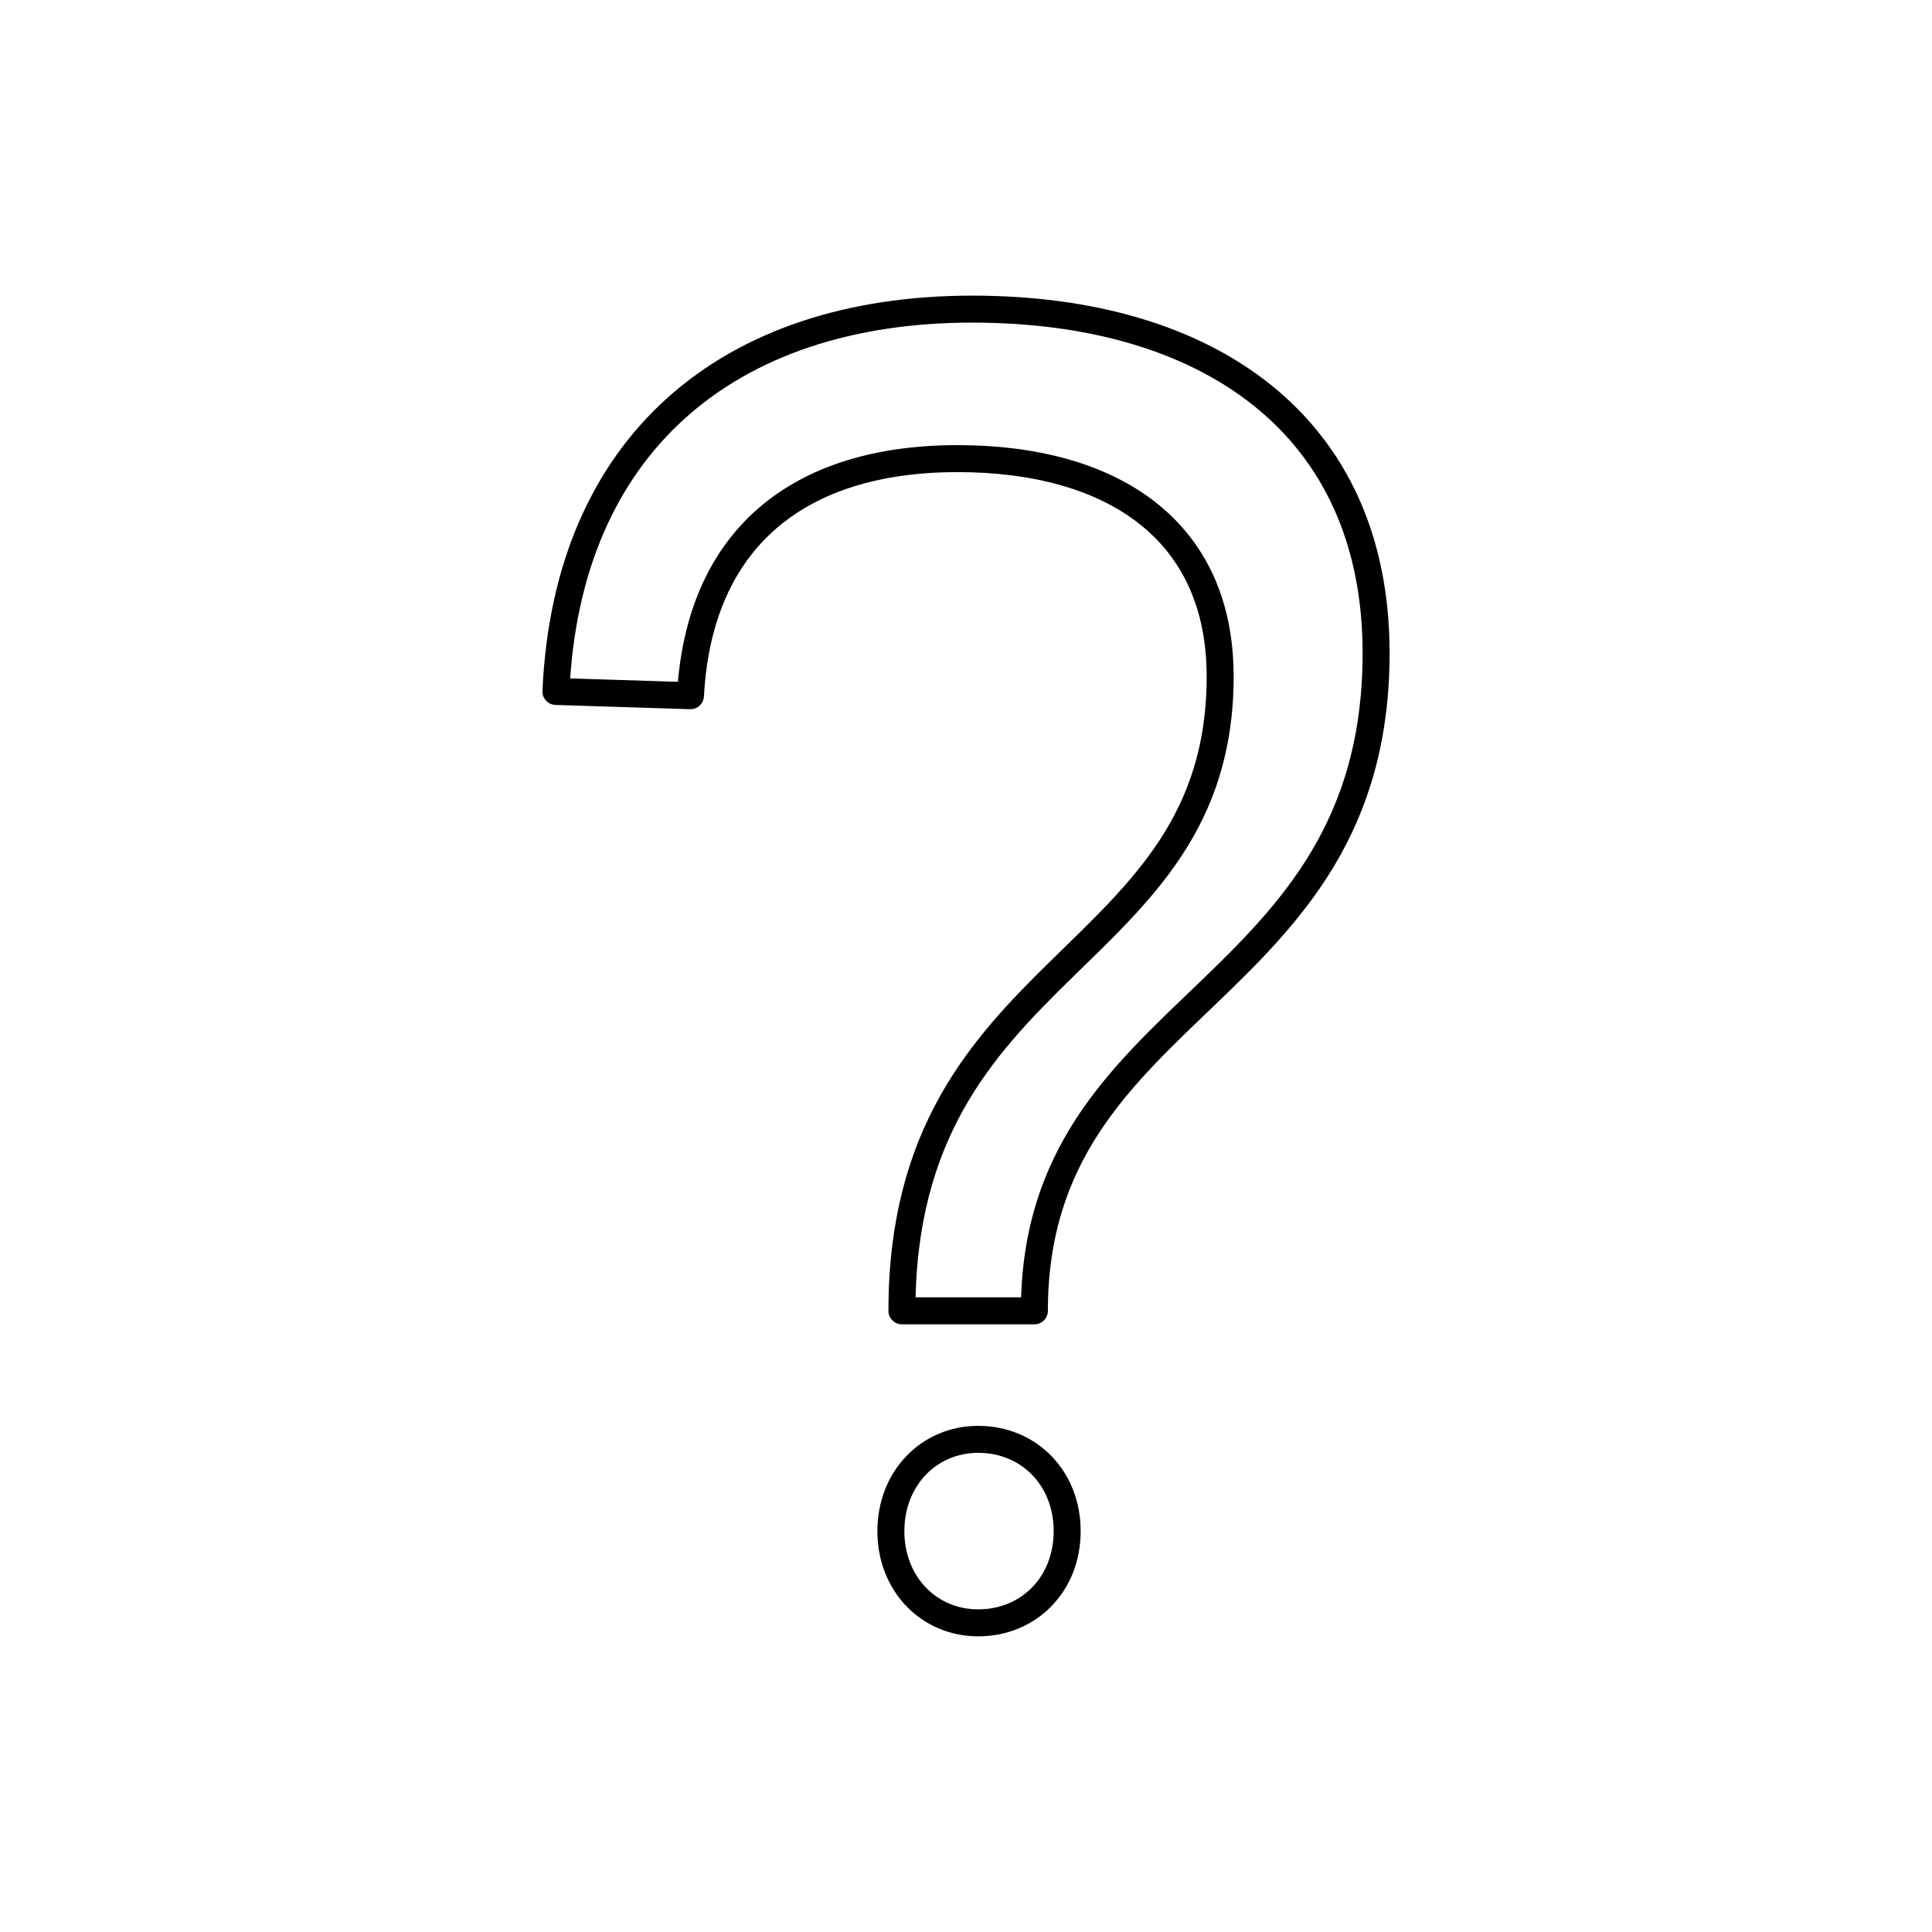 <svg id="Layer_1" data-name="Layer 1" xmlns="http://www.w3.org/2000/svg" viewBox="0 0 600 600"><defs><style>.cls-1{fill:none;stroke:#000;stroke-linecap:round;stroke-linejoin:round;stroke-width:8.38px;}</style></defs><title>HELP_PAGE_ICONS</title><path class="cls-1" d="M172.65,214.74C176,138.46,225.71,96,302,96c73,0,125.36,35.82,125.36,106.79,0,108.12-106.12,107.46-106.12,204.3H280.1c0-110.11,98.83-106.79,98.83-197,0-45.77-33.83-67.66-81.58-67.66-49.09,0-80.26,24.54-82.92,73.63ZM331.42,475.52c0,16.42-11.85,28.47-27.65,28.47-15.24,0-27.1-12.05-27.1-28.47S288.53,447,303.77,447C319.57,447,331.42,459.09,331.42,475.52Z"/></svg>